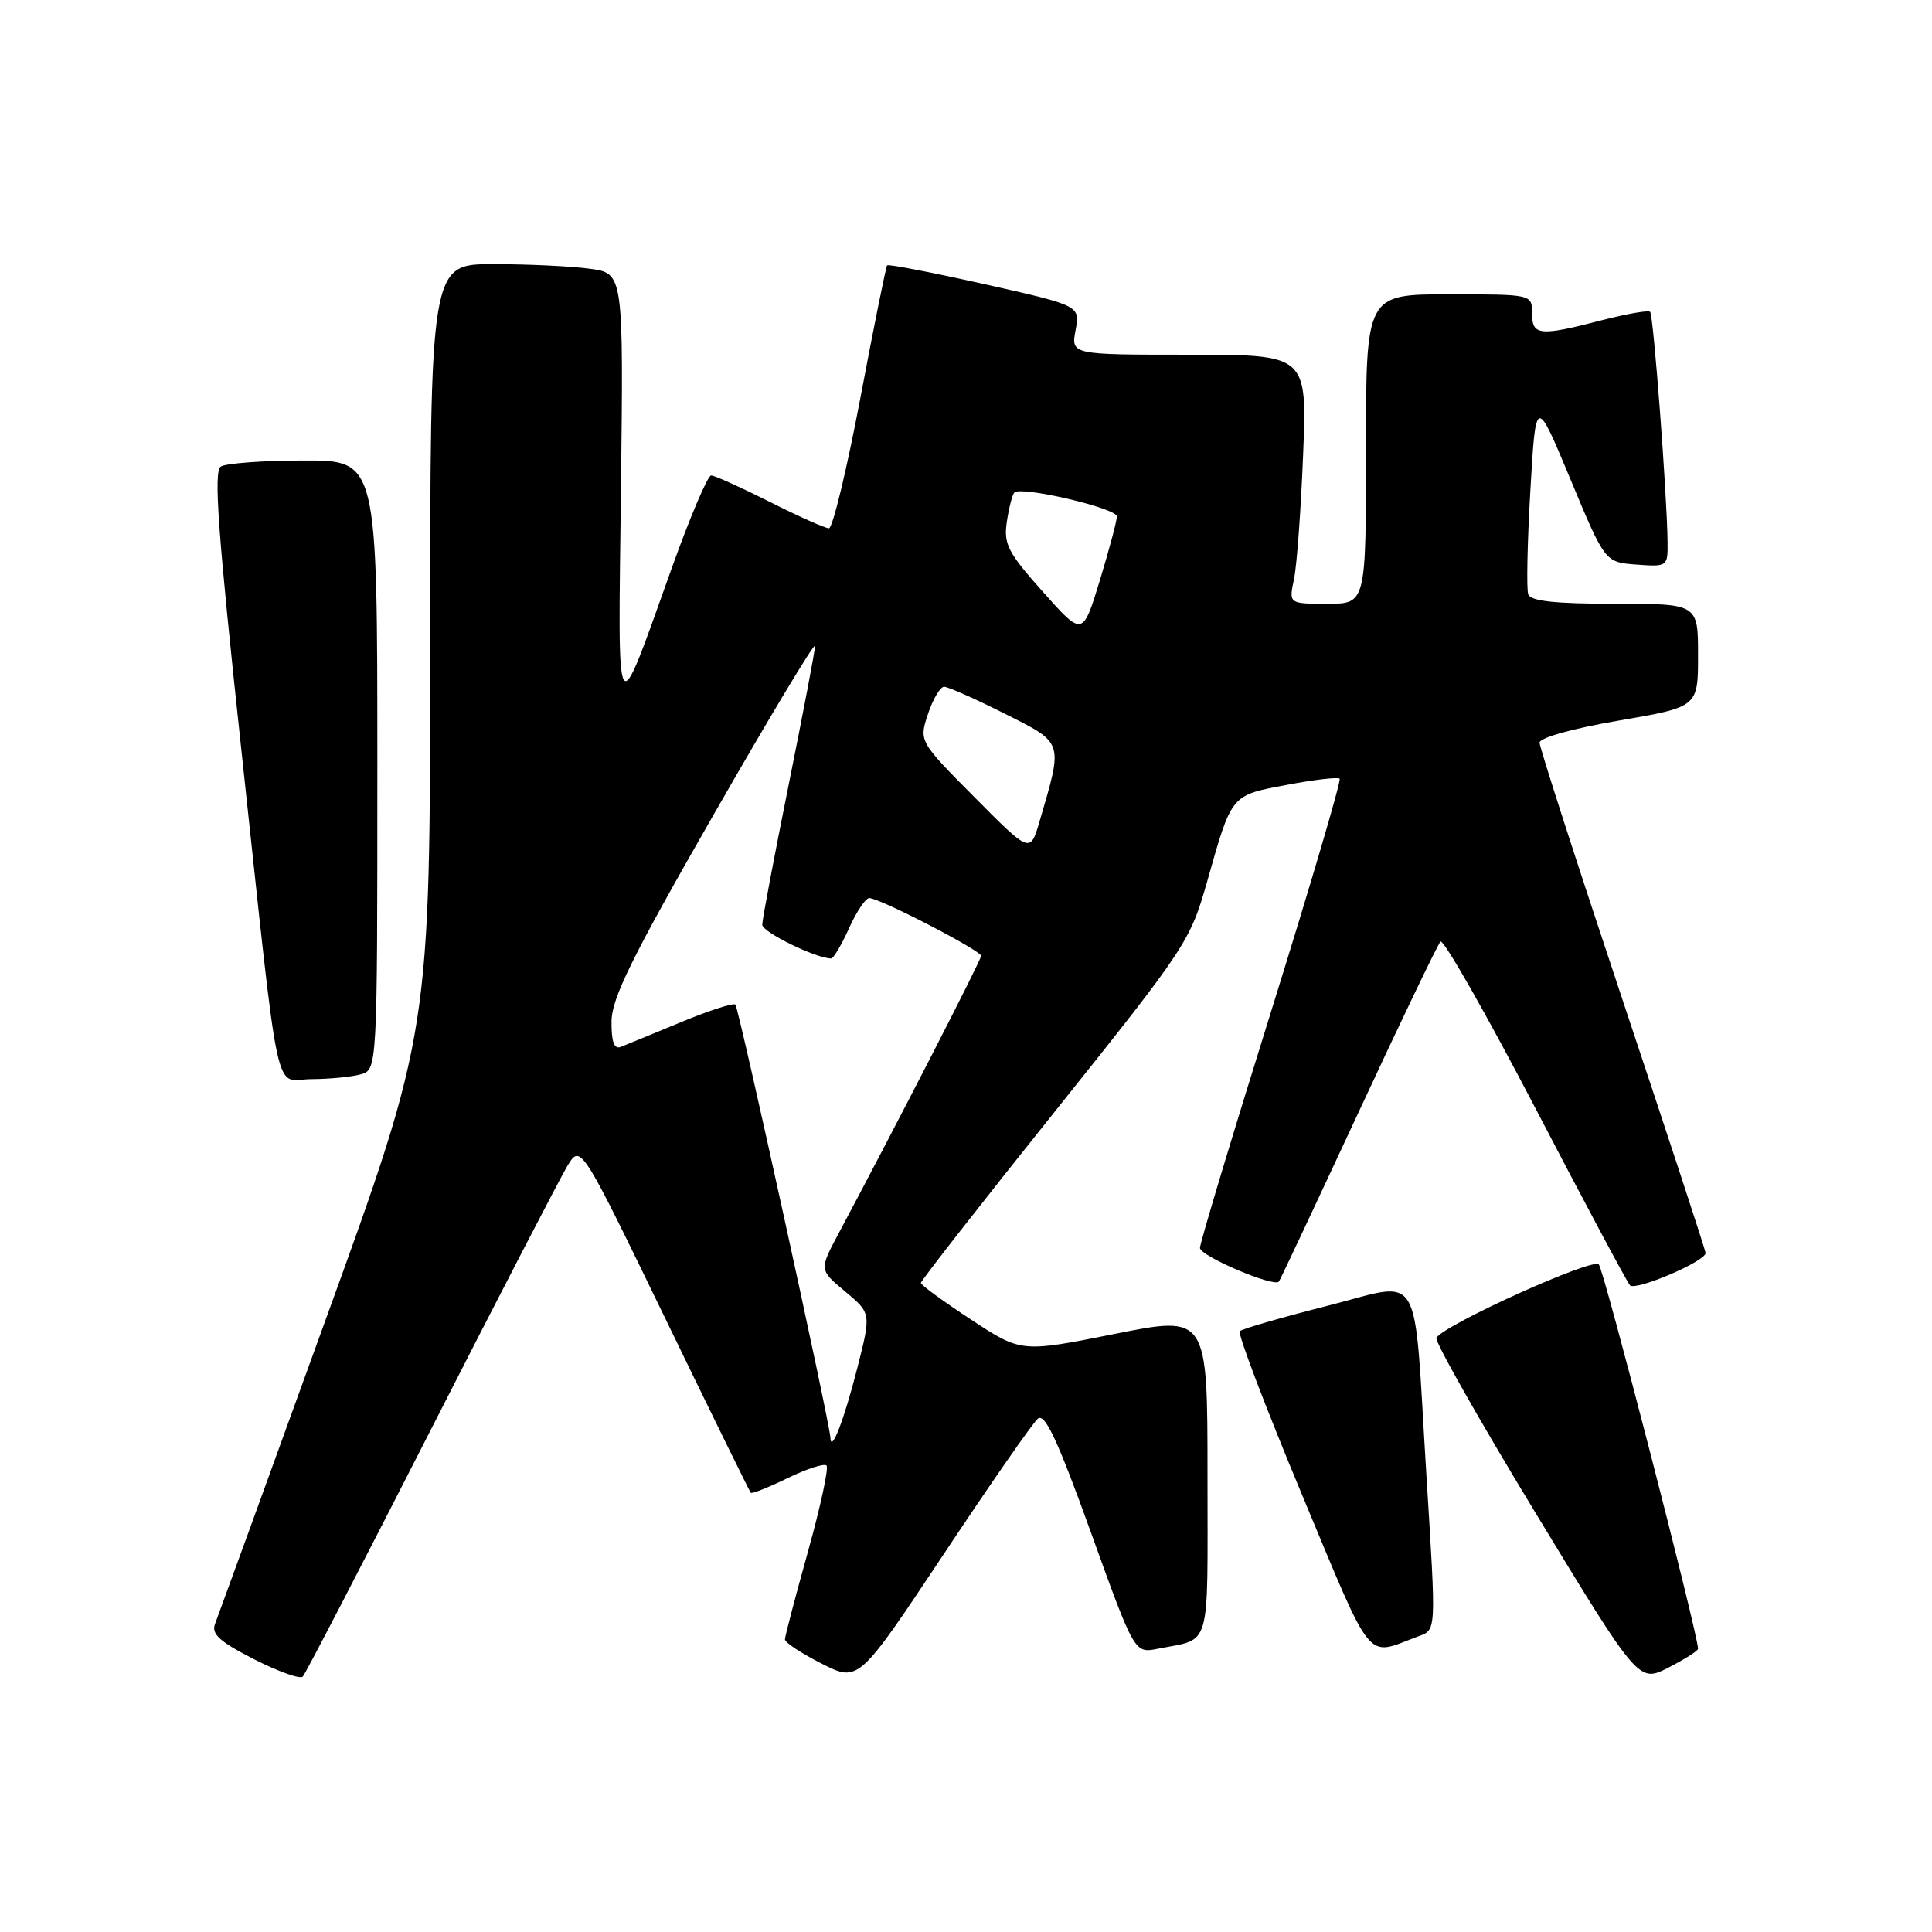 <?xml version="1.0" encoding="UTF-8" standalone="no"?>
<!DOCTYPE svg PUBLIC "-//W3C//DTD SVG 1.1//EN" "http://www.w3.org/Graphics/SVG/1.1/DTD/svg11.dtd" >
<svg xmlns="http://www.w3.org/2000/svg" xmlns:xlink="http://www.w3.org/1999/xlink" version="1.1" viewBox="0 0 256 256">
 <g >
 <path fill="currentColor"
d=" M 57.06 189.50 C 66.03 171.90 74.18 156.17 75.16 154.53 C 76.94 151.57 76.94 151.57 88.07 174.53 C 94.19 187.17 99.33 197.63 99.48 197.80 C 99.63 197.96 101.83 197.09 104.36 195.86 C 106.89 194.63 109.21 193.88 109.52 194.19 C 109.83 194.50 108.72 199.65 107.05 205.63 C 105.38 211.61 104.01 216.83 104.01 217.23 C 104.00 217.64 106.20 219.08 108.88 220.44 C 113.76 222.91 113.76 222.91 125.03 205.96 C 131.22 196.63 136.85 188.54 137.52 187.98 C 138.46 187.21 140.14 190.82 144.54 203.02 C 150.33 219.09 150.33 219.09 153.41 218.47 C 160.59 217.03 160.00 219.07 160.00 195.58 C 160.00 174.29 160.00 174.29 147.66 176.76 C 135.32 179.22 135.32 179.22 128.68 174.86 C 125.03 172.46 122.03 170.28 122.02 170.00 C 122.01 169.72 130.02 159.47 139.83 147.21 C 157.22 125.46 157.71 124.73 159.98 116.71 C 163.25 105.18 163.06 105.40 170.52 104.00 C 174.13 103.31 177.28 102.95 177.51 103.18 C 177.74 103.41 173.67 117.23 168.47 133.89 C 163.26 150.56 159.00 164.72 159.00 165.36 C 159.00 166.42 168.80 170.60 169.46 169.82 C 169.61 169.65 174.33 159.60 179.96 147.50 C 185.58 135.40 190.49 125.17 190.87 124.77 C 191.25 124.37 196.89 134.27 203.41 146.77 C 209.92 159.27 215.58 169.86 215.98 170.31 C 216.70 171.10 226.00 167.14 226.00 166.03 C 226.00 165.72 221.05 150.63 215.00 132.50 C 208.95 114.37 204.00 99.03 204.00 98.41 C 204.00 97.75 208.43 96.52 214.50 95.48 C 225.00 93.68 225.00 93.68 225.00 86.84 C 225.00 80.00 225.00 80.00 213.97 80.00 C 206.05 80.00 202.81 79.65 202.50 78.75 C 202.25 78.06 202.38 71.88 202.78 65.00 C 203.50 52.50 203.50 52.50 208.09 63.50 C 212.67 74.50 212.67 74.50 216.84 74.81 C 220.95 75.11 221.00 75.08 220.96 71.81 C 220.90 65.65 219.09 41.75 218.65 41.32 C 218.42 41.08 215.52 41.59 212.22 42.44 C 203.98 44.58 203.00 44.48 203.00 41.50 C 203.00 39.00 203.00 39.00 192.00 39.00 C 181.00 39.00 181.00 39.00 181.00 59.50 C 181.00 80.00 181.00 80.00 175.89 80.00 C 170.77 80.00 170.77 80.00 171.46 76.75 C 171.84 74.96 172.38 67.54 172.67 60.25 C 173.20 47.00 173.20 47.00 157.55 47.00 C 141.91 47.00 141.91 47.00 142.52 43.75 C 143.12 40.50 143.12 40.50 130.48 37.66 C 123.53 36.10 117.71 34.98 117.55 35.16 C 117.39 35.35 115.79 43.26 114.00 52.75 C 112.20 62.24 110.33 70.00 109.84 70.00 C 109.35 70.00 105.82 68.43 102.00 66.50 C 98.18 64.58 94.68 63.00 94.23 63.00 C 93.78 63.00 91.43 68.51 89.02 75.25 C 81.44 96.41 81.89 97.10 82.28 64.86 C 82.62 36.22 82.62 36.22 78.17 35.61 C 75.72 35.27 69.96 35.00 65.36 35.00 C 57.00 35.00 57.00 35.00 57.00 85.84 C 57.00 136.68 57.00 136.68 43.07 175.09 C 35.42 196.21 28.85 214.26 28.49 215.19 C 27.98 216.51 29.12 217.54 33.67 219.86 C 36.87 221.49 39.78 222.53 40.12 222.16 C 40.47 221.80 48.09 207.10 57.06 189.50 Z  M 225.00 218.47 C 225.00 216.56 212.54 168.30 211.85 167.54 C 211.03 166.64 191.44 175.49 190.33 177.27 C 190.07 177.70 195.99 188.15 203.49 200.51 C 217.13 222.97 217.13 222.97 221.07 220.97 C 223.23 219.86 225.00 218.74 225.00 218.47 Z  M 187.75 216.89 C 190.38 215.91 190.33 216.84 188.98 195.03 C 187.26 167.37 188.70 169.79 175.88 173.03 C 169.81 174.57 164.59 176.08 164.28 176.39 C 163.97 176.70 167.67 186.42 172.50 198.00 C 182.05 220.89 180.90 219.46 187.75 216.89 Z  M 47.75 142.37 C 50.00 141.77 50.00 141.77 50.00 101.38 C 50.00 61.00 50.00 61.00 40.25 61.02 C 34.89 61.02 29.94 61.39 29.26 61.82 C 28.28 62.44 28.88 70.61 32.00 99.55 C 37.20 147.75 36.19 143.00 41.30 142.99 C 43.61 142.98 46.51 142.70 47.75 142.37 Z  M 110.03 190.48 C 109.97 188.59 97.90 133.57 97.44 133.11 C 97.19 132.86 93.95 133.90 90.24 135.44 C 86.53 136.97 82.94 138.45 82.25 138.72 C 81.38 139.06 81.01 138.05 81.03 135.36 C 81.05 132.26 83.73 126.84 94.53 108.00 C 101.93 95.07 108.00 84.99 108.00 85.58 C 108.00 86.18 106.42 94.46 104.50 104.00 C 102.58 113.54 101.00 121.88 101.00 122.53 C 101.00 123.51 108.13 127.00 110.13 127.00 C 110.44 127.00 111.51 125.20 112.50 123.00 C 113.49 120.80 114.70 119.00 115.18 119.00 C 116.55 119.00 130.00 125.95 130.00 126.66 C 130.00 127.22 118.78 149.07 111.15 163.38 C 108.54 168.26 108.54 168.26 111.99 171.13 C 115.44 174.01 115.44 174.01 113.60 181.26 C 111.85 188.15 110.10 192.68 110.03 190.48 Z  M 129.14 105.65 C 121.77 98.22 121.77 98.22 122.96 94.61 C 123.62 92.63 124.58 91.00 125.10 91.00 C 125.62 91.00 129.23 92.60 133.12 94.56 C 141.01 98.53 140.88 98.15 137.74 108.86 C 136.50 113.07 136.50 113.07 129.14 105.65 Z  M 138.19 78.42 C 133.54 73.20 132.97 72.10 133.41 69.13 C 133.69 67.27 134.14 65.53 134.41 65.26 C 135.30 64.37 148.00 67.34 147.99 68.43 C 147.99 69.02 146.97 72.84 145.73 76.92 C 143.46 84.34 143.46 84.34 138.19 78.42 Z "/>
</g>
</svg>